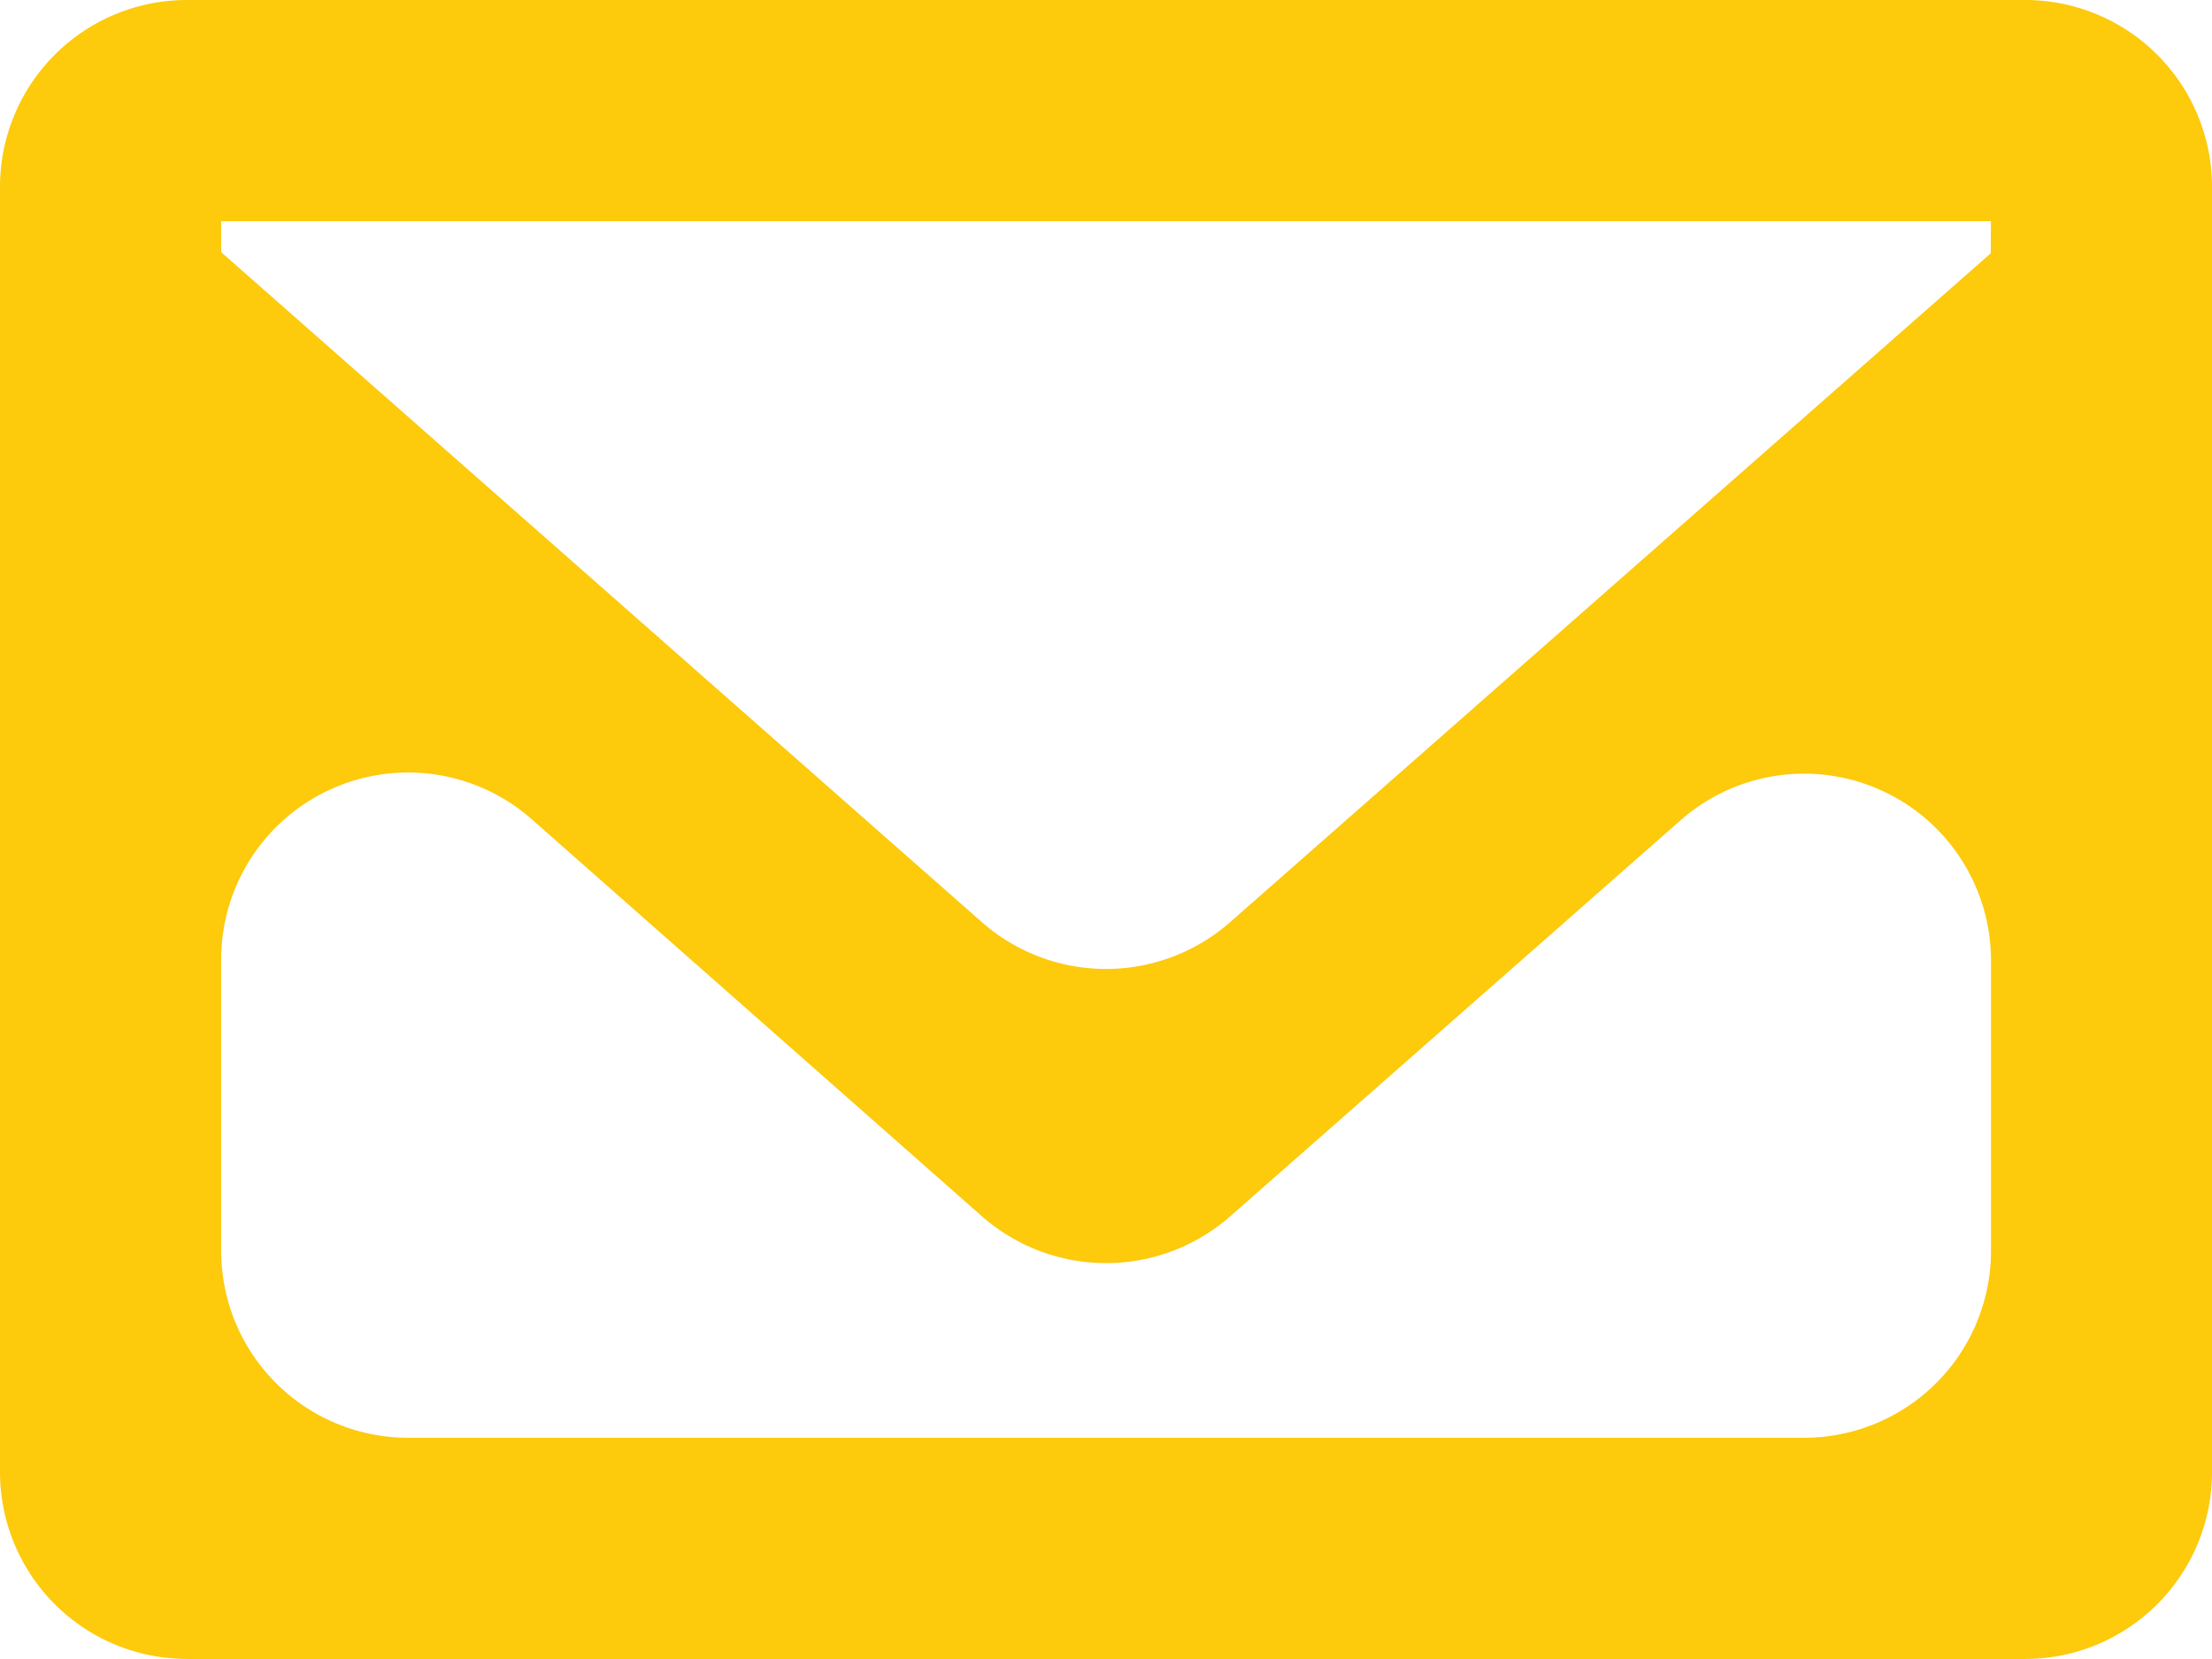 <svg xmlns="http://www.w3.org/2000/svg" width="70.745" height="53.059" viewBox="0 0 70.745 53.059">
  <g id="Camada_2" data-name="Camada 2" transform="translate(41 166)">
    <g id="Camada_1" data-name="Camada 1" transform="translate(-41 -166)">
      <g id="Dribbble-Light-Preview">
        <g id="icons">
          <path id="Caminho_46" data-name="Caminho 46" d="M63.67,8.1,39.334,29.5a6.013,6.013,0,0,1-7.923,0L7.074,8.065v-.99h56.6ZM7.074,39.935V30.7a5.978,5.978,0,0,1,9.94-4.492l14.4,12.7a6.013,6.013,0,0,0,7.923,0l14.4-12.663a5.978,5.978,0,0,1,9.94,4.492v9.268a5.978,5.978,0,0,1-5.978,5.978H13.052a5.978,5.978,0,0,1-5.978-5.978Zm-1.1,13.123H64.767a5.978,5.978,0,0,0,5.978-5.978V5.978A5.978,5.978,0,0,0,64.767,0H5.978A5.978,5.978,0,0,0,0,5.978v41.1a5.978,5.978,0,0,0,5.978,5.978Z" fill="#fdca0c" fill-rule="evenodd"/>
        </g>
      </g>
    </g>
  </g>
</svg>
